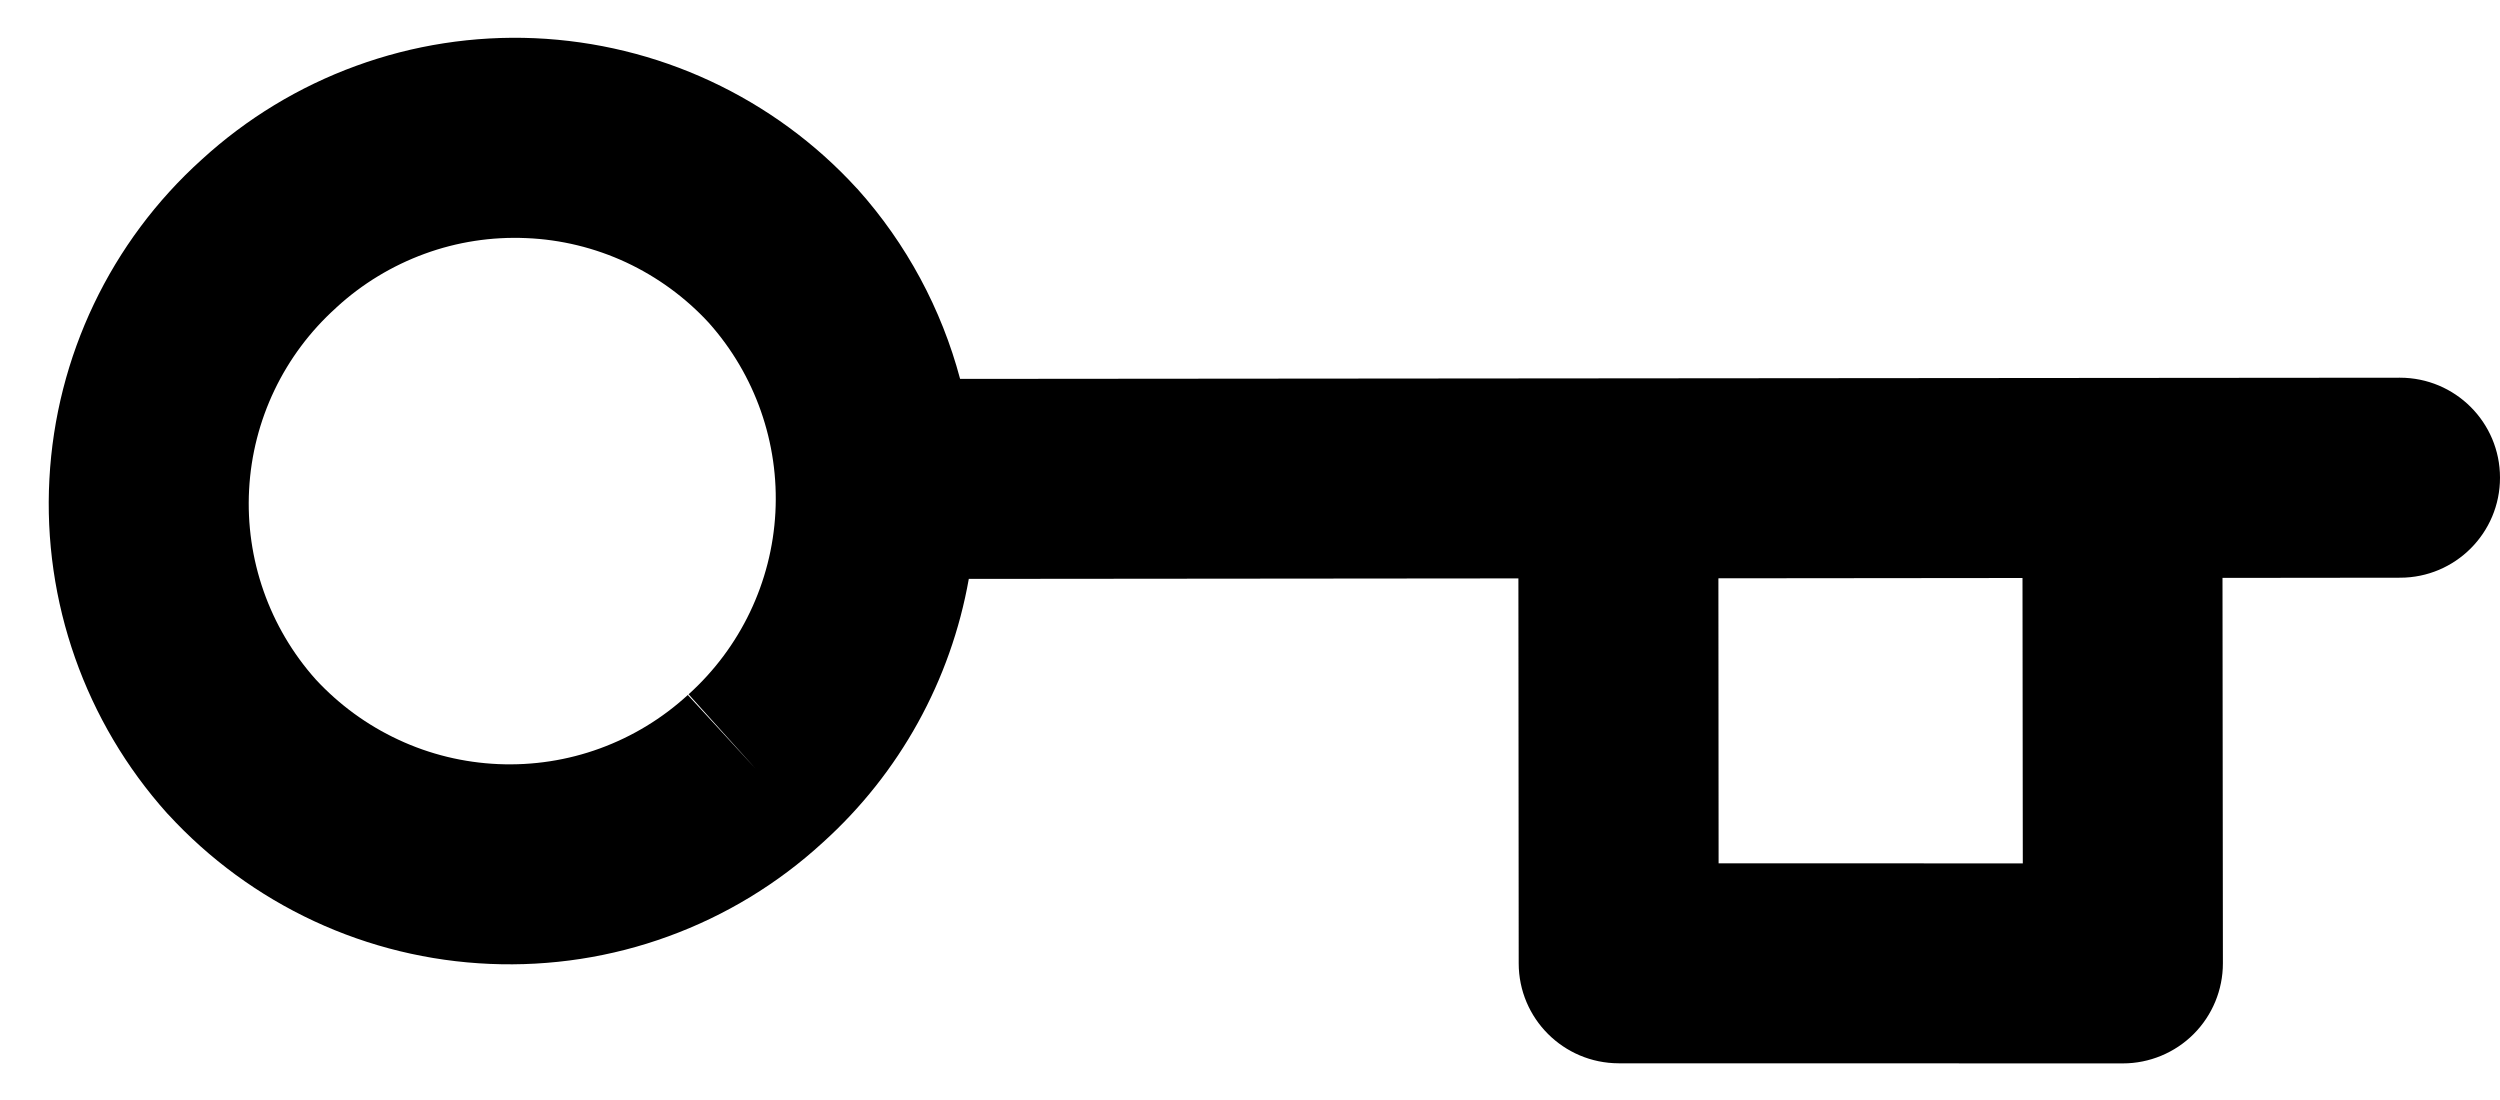 <svg width="25" height="11" viewBox="0 0 25 11" fill="none" xmlns="http://www.w3.org/2000/svg">
<path fill-rule="evenodd" clip-rule="evenodd" d="M4.246 2.538C3.921 2.657 3.622 2.838 3.367 3.072L3.36 3.079L3.36 3.079C2.841 3.546 2.528 4.199 2.491 4.897C2.454 5.592 2.693 6.274 3.157 6.794C3.391 7.047 3.672 7.252 3.984 7.397C4.298 7.544 4.638 7.626 4.983 7.641C5.329 7.656 5.675 7.603 6 7.484C6.325 7.365 6.623 7.184 6.878 6.95L7.555 7.686L6.886 6.943C7.404 6.476 7.717 5.822 7.754 5.125C7.791 4.43 7.552 3.748 7.088 3.228C6.855 2.975 6.574 2.77 6.262 2.624C5.948 2.478 5.608 2.395 5.262 2.381C4.916 2.366 4.571 2.419 4.246 2.538ZM8.227 8.426C8.998 7.731 9.509 6.801 9.688 5.789L15.184 5.784L15.187 9.633C15.187 10.185 15.635 10.632 16.187 10.633L21.229 10.634C21.494 10.634 21.749 10.528 21.936 10.341C22.124 10.153 22.229 9.898 22.229 9.633L22.225 5.779L24.001 5.777C24.553 5.777 25 5.329 25 4.777C25 4.224 24.552 3.777 23.999 3.777L9.601 3.789C9.415 3.09 9.065 2.437 8.574 1.889L8.574 1.889L8.565 1.88C8.154 1.431 7.657 1.068 7.105 0.811C6.553 0.554 5.956 0.409 5.348 0.382C4.739 0.356 4.132 0.45 3.56 0.659C2.99 0.867 2.466 1.185 2.018 1.595C1.107 2.416 0.559 3.565 0.494 4.79C0.428 6.016 0.852 7.219 1.672 8.134L1.672 8.134L1.68 8.142C2.092 8.591 2.588 8.954 3.14 9.211C3.692 9.468 4.289 9.613 4.898 9.639C5.506 9.665 6.114 9.572 6.685 9.363C7.256 9.155 7.78 8.836 8.227 8.426ZM20.225 5.78L17.184 5.783L17.186 8.633L20.228 8.634L20.225 5.78Z" fill="black"/>
</svg>
